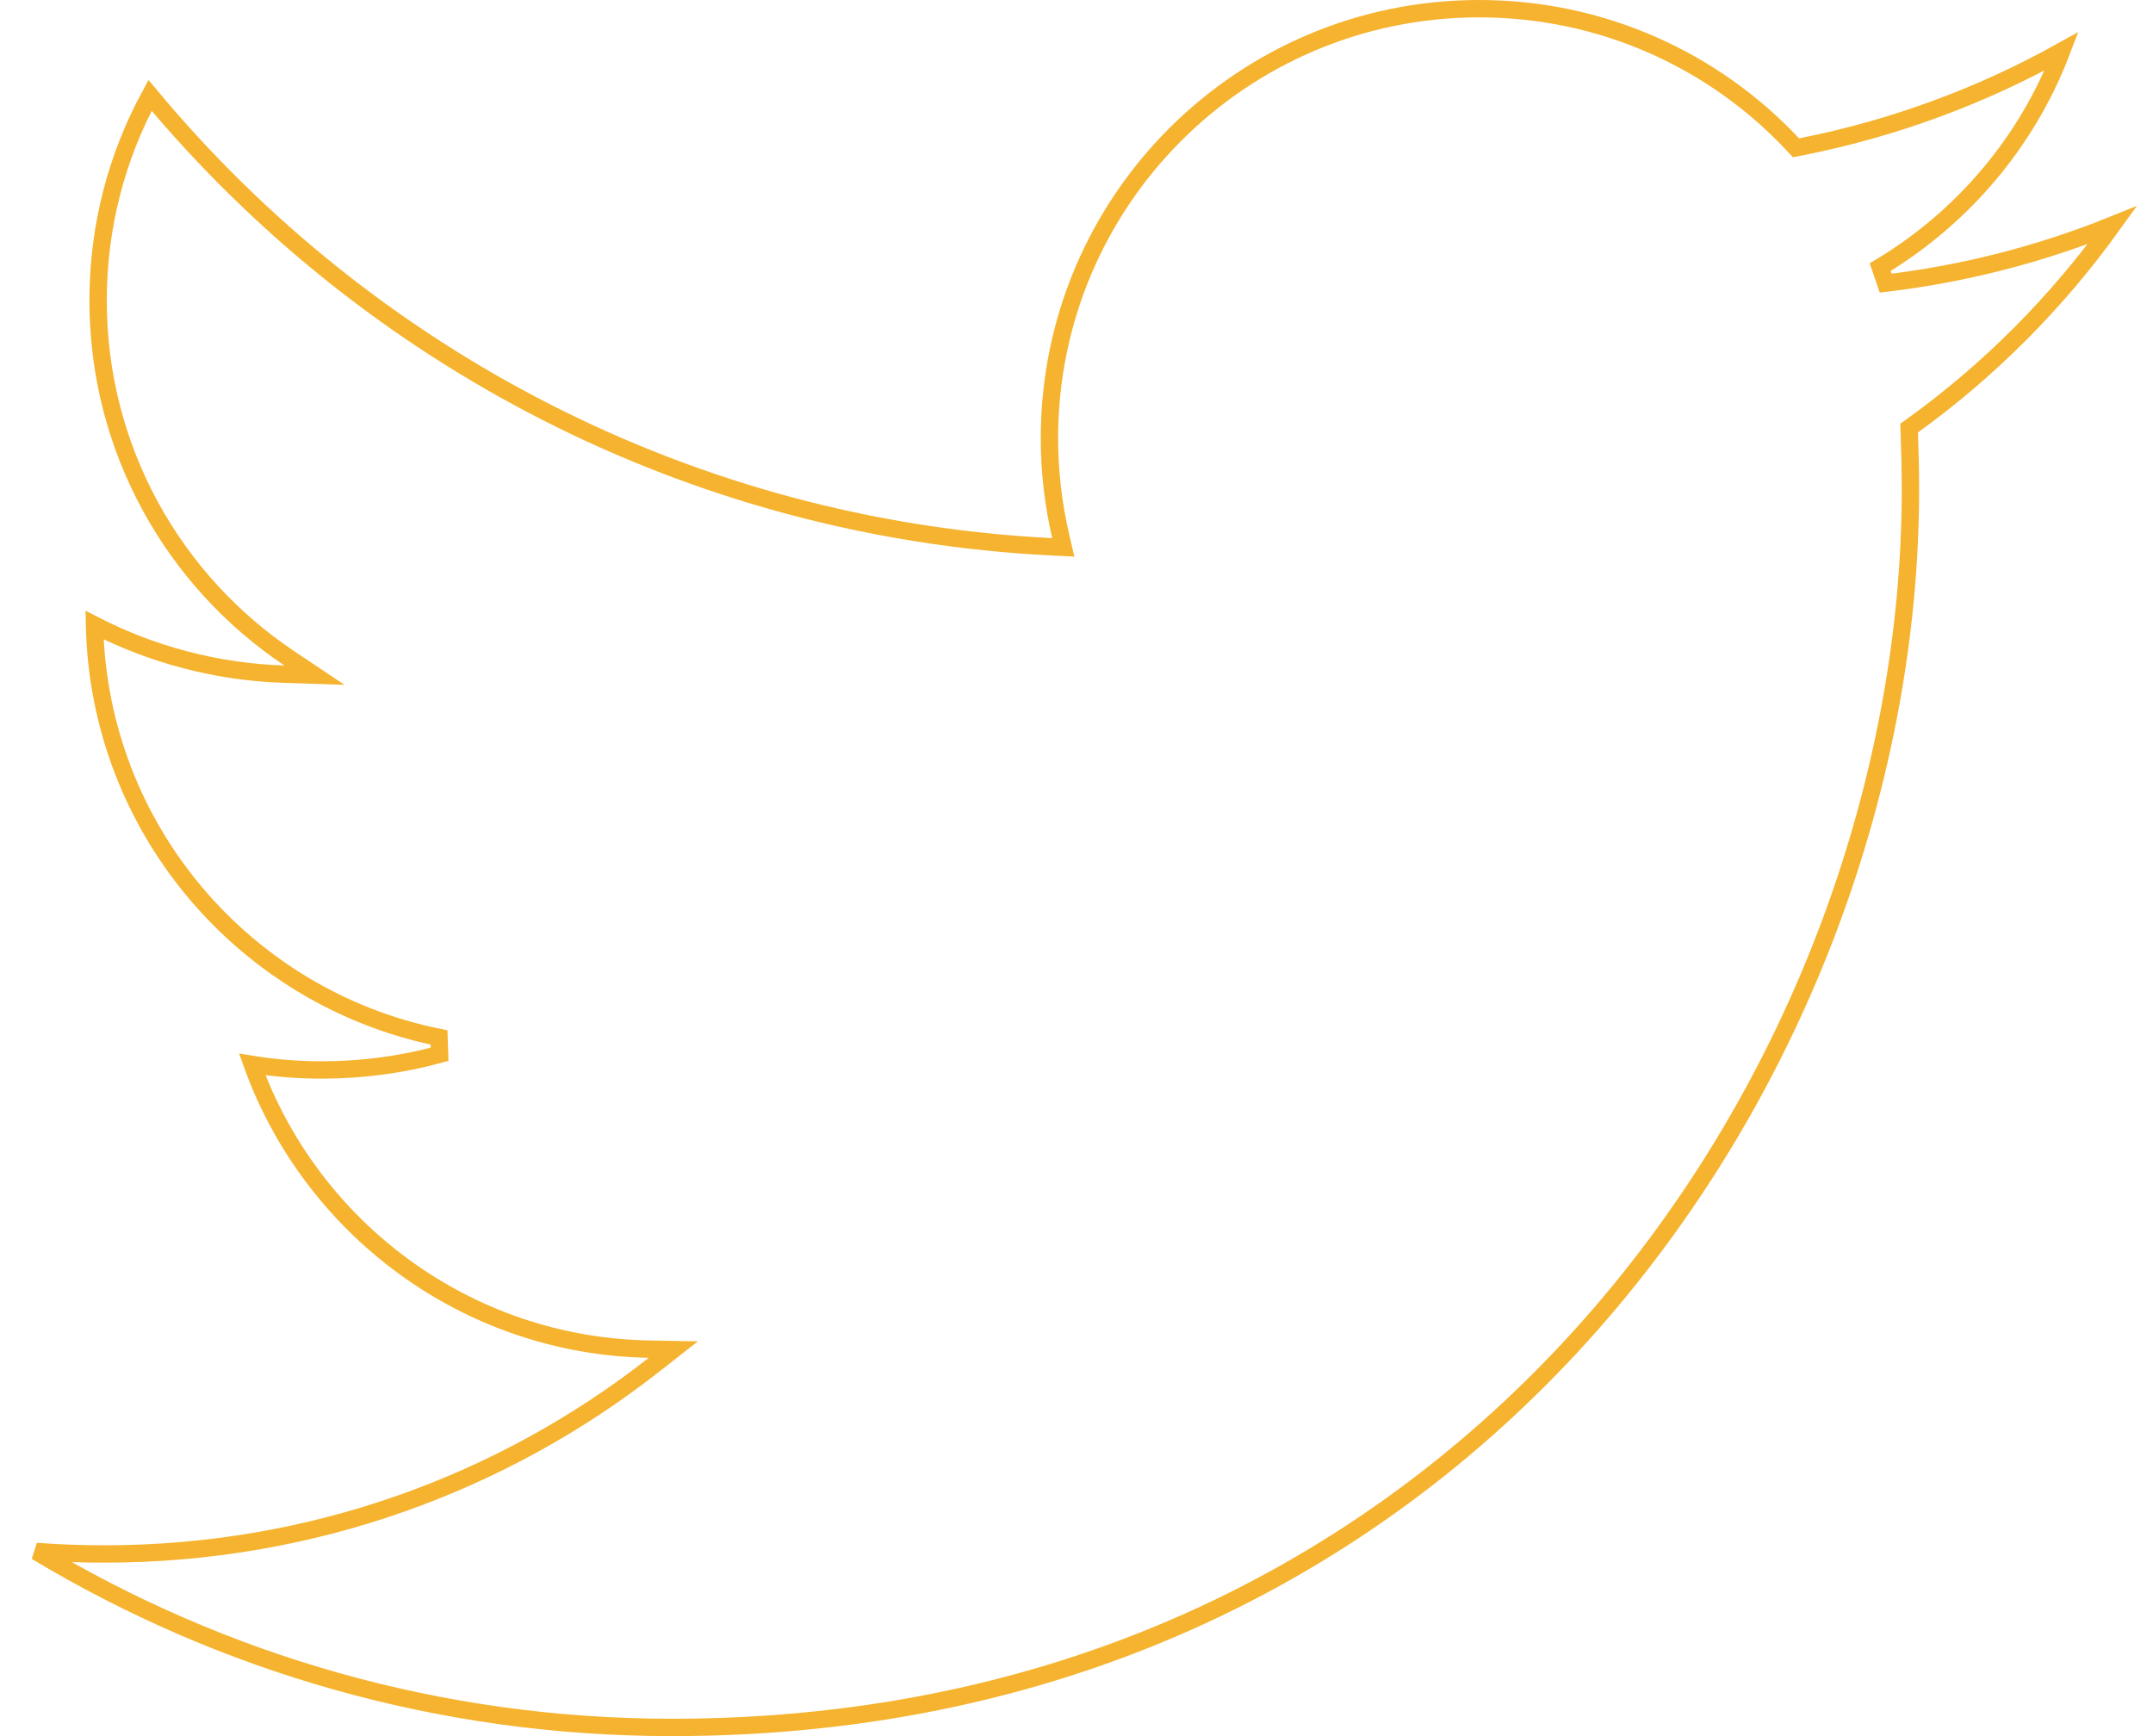 <svg width="124" height="100" viewBox="0 0 124 100" fill="none" xmlns="http://www.w3.org/2000/svg">
<path d="M37.374 77.71C26.85 77.518 17.915 70.726 14.528 61.312C15.837 61.524 17.172 61.63 18.538 61.63C20.884 61.63 23.163 61.317 25.316 60.73L25.284 59.757C14.138 57.506 5.687 47.767 5.444 36.005C8.734 37.692 12.439 38.706 16.364 38.833L18.111 38.89L16.659 37.918C10.011 33.47 5.65 25.894 5.65 17.311C5.65 13.036 6.729 9.013 8.642 5.494C21.181 20.559 39.706 30.447 60.577 31.496L61.24 31.529L61.089 30.883C60.666 29.069 60.441 27.179 60.441 25.242C60.441 11.574 71.523 0.5 85.192 0.5C92.309 0.5 98.738 3.498 103.251 8.312L103.44 8.514L103.712 8.46C109.058 7.407 114.124 5.524 118.736 2.953C116.75 8.171 113.028 12.545 108.288 15.386L108.605 16.311C113.171 15.763 117.541 14.631 121.661 12.968C118.477 17.4 114.588 21.313 110.171 24.501L109.954 24.657L109.963 24.924C110.002 25.995 110.03 27.092 110.03 28.177C110.03 61.318 84.801 99.5 38.697 99.5C25.301 99.5 12.784 95.793 2.086 89.363C3.38 89.461 4.689 89.509 6.013 89.509C17.963 89.509 28.956 85.442 37.673 78.604L38.779 77.736L37.374 77.71Z" stroke="#F5B32F"/>
</svg>
